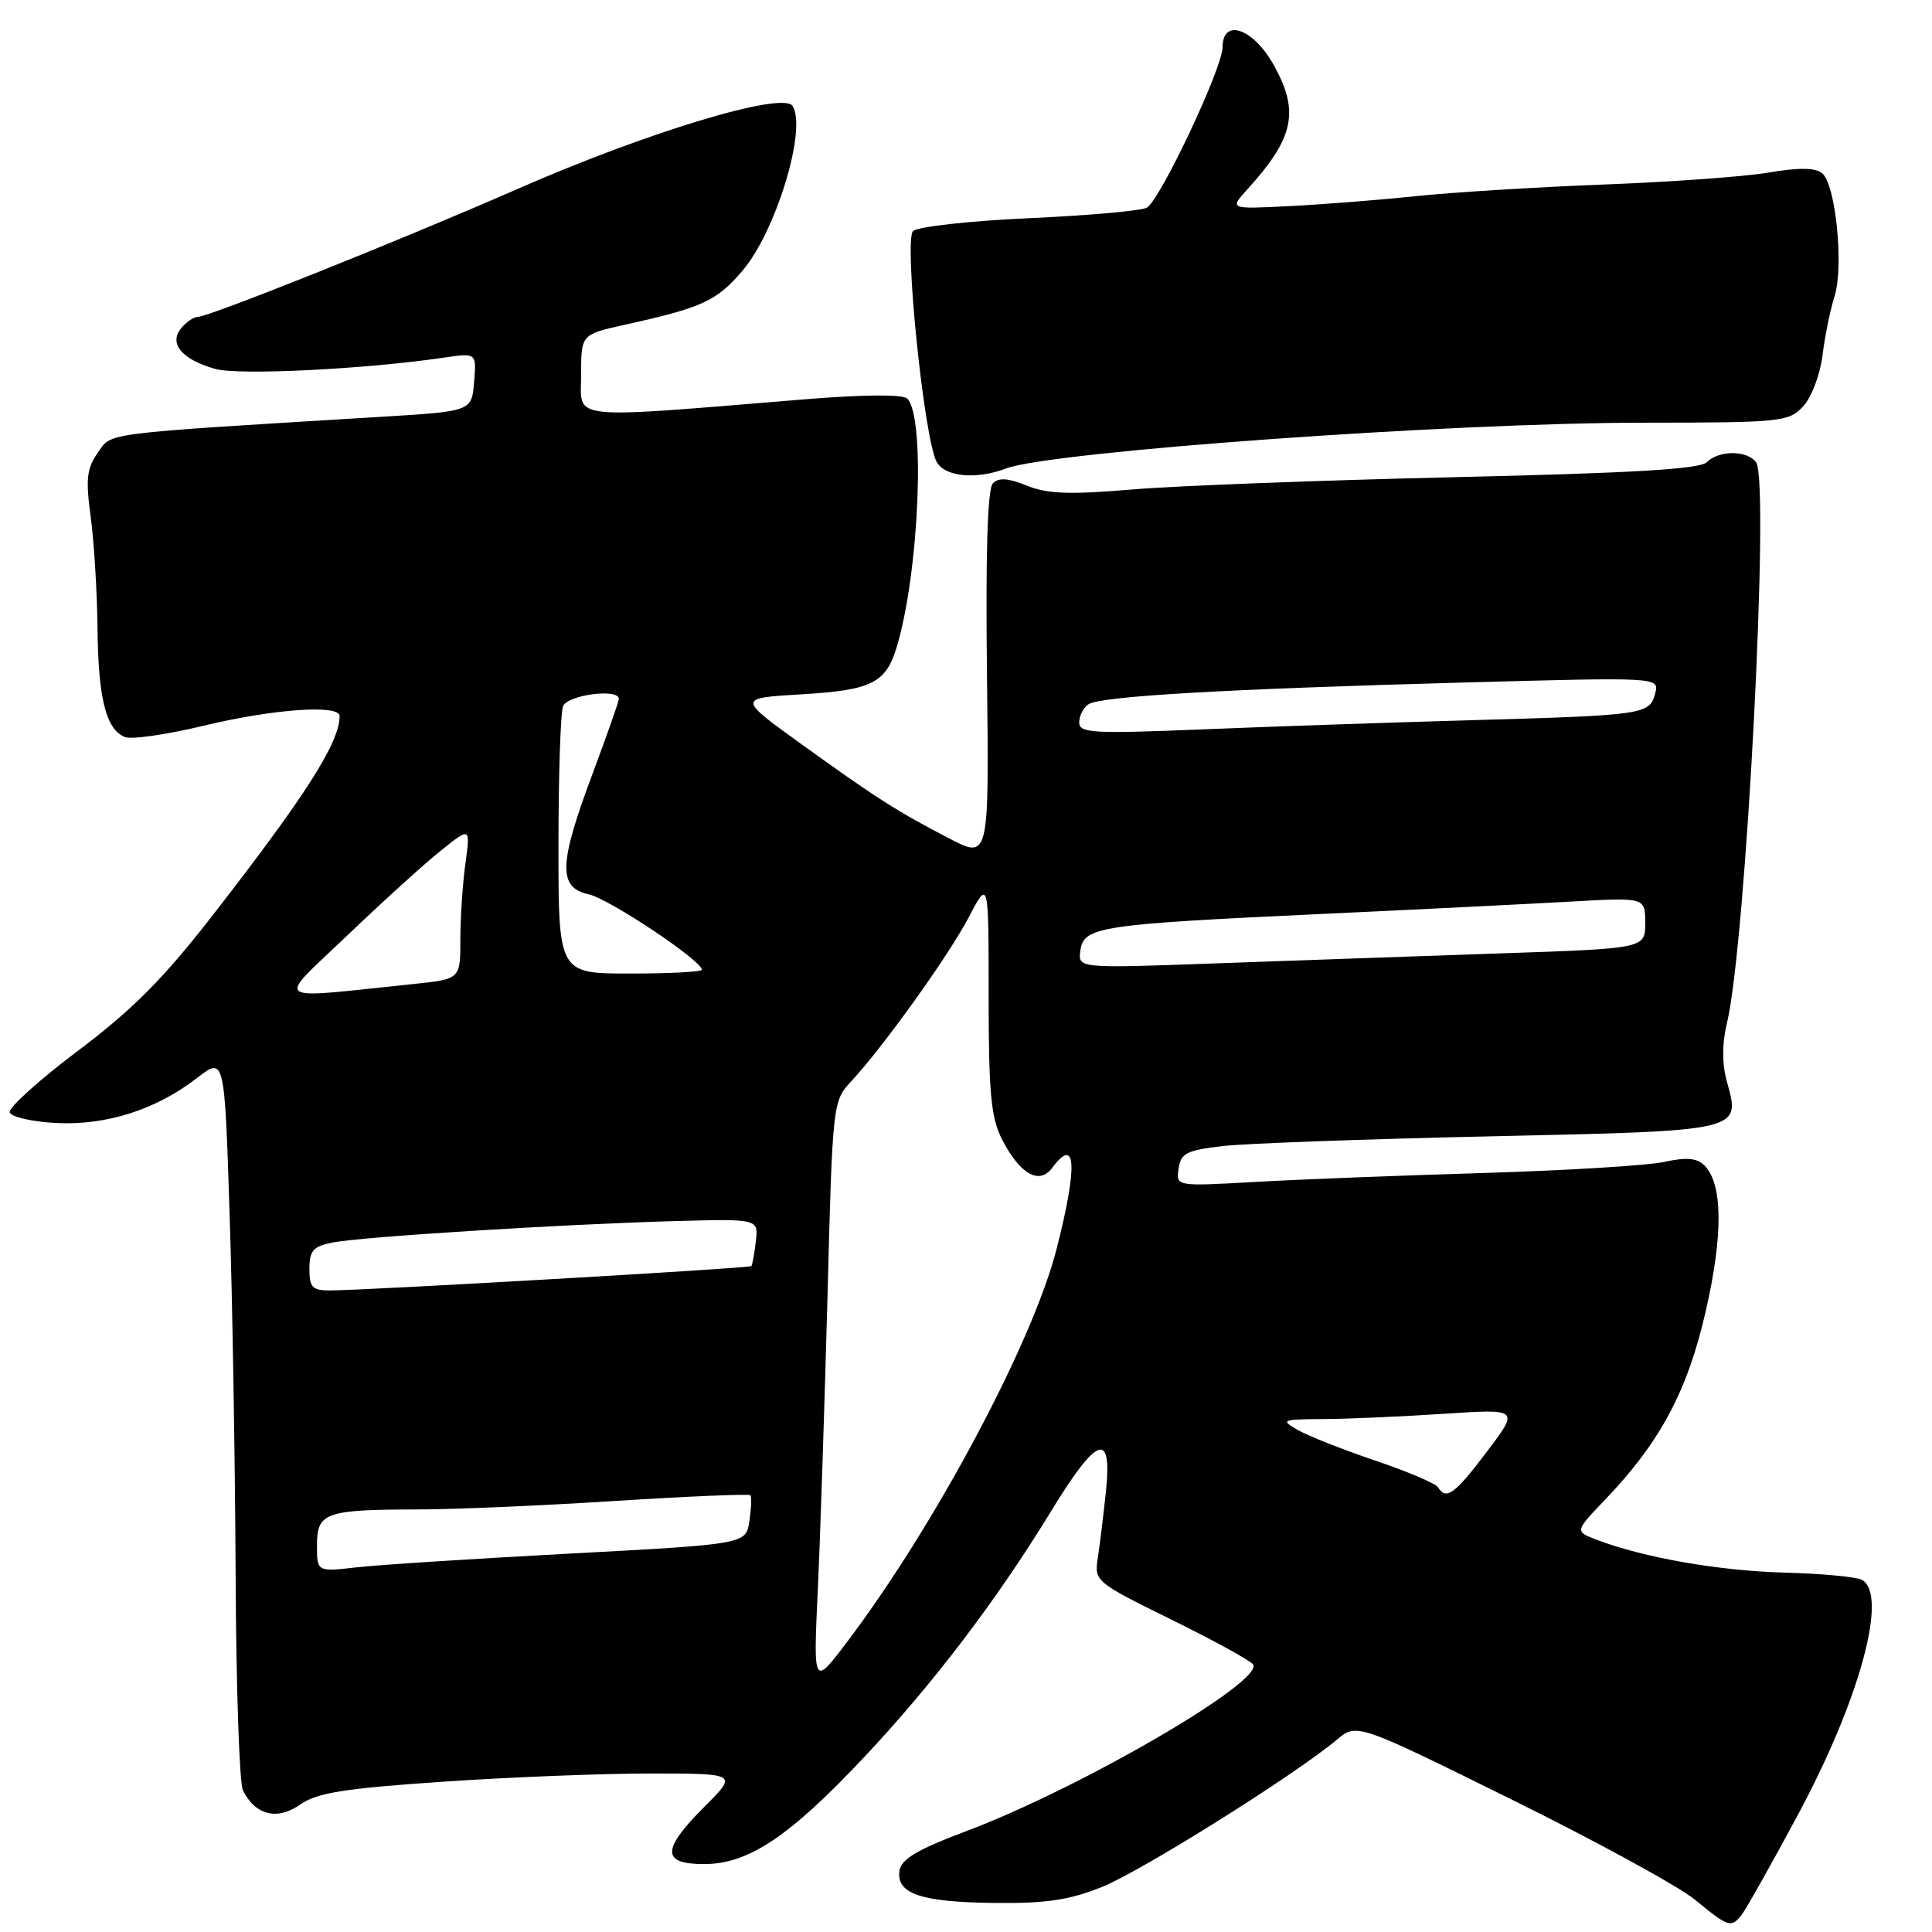 <?xml version="1.0" encoding="UTF-8" standalone="no"?>
<!DOCTYPE svg PUBLIC "-//W3C//DTD SVG 1.1//EN" "http://www.w3.org/Graphics/SVG/1.1/DTD/svg11.dtd" >
<svg xmlns="http://www.w3.org/2000/svg" xmlns:xlink="http://www.w3.org/1999/xlink" version="1.1" viewBox="0 0 256 256">
 <g >
 <path fill="currentColor"
d=" M 230.76 253.75 C 231.31 253.06 234.69 247.07 238.26 240.42 C 246.37 225.32 250.18 211.46 246.78 209.37 C 246.11 208.95 241.48 208.51 236.49 208.38 C 227.80 208.15 217.83 206.41 211.58 204.03 C 208.66 202.92 208.66 202.92 212.69 198.71 C 220.00 191.07 223.61 184.30 226.02 173.73 C 228.35 163.56 228.28 156.84 225.83 154.41 C 224.85 153.44 223.44 153.32 220.50 153.96 C 218.30 154.44 207.50 155.10 196.50 155.43 C 185.50 155.76 171.85 156.29 166.17 156.62 C 155.83 157.20 155.83 157.20 156.17 154.85 C 156.46 152.81 157.21 152.42 162.00 151.86 C 165.03 151.51 181.00 150.93 197.50 150.57 C 231.03 149.83 230.65 149.92 228.82 143.31 C 228.17 140.95 228.17 138.33 228.82 135.61 C 231.35 125.18 234.54 63.72 232.69 61.25 C 231.49 59.64 227.76 59.64 226.15 61.25 C 225.24 62.16 216.24 62.69 192.70 63.23 C 174.99 63.64 155.78 64.37 150.00 64.86 C 141.71 65.56 138.78 65.45 136.07 64.35 C 133.63 63.35 132.34 63.26 131.57 64.03 C 130.85 64.75 130.59 73.10 130.78 89.47 C 131.06 113.84 131.06 113.84 125.78 111.10 C 118.87 107.52 116.03 105.70 106.05 98.50 C 97.73 92.50 97.73 92.50 106.22 92.00 C 115.52 91.45 117.40 90.51 118.84 85.67 C 121.79 75.81 122.65 55.25 120.22 52.82 C 119.64 52.24 114.60 52.27 106.89 52.89 C 74.68 55.52 77.00 55.77 77.00 49.71 C 77.00 44.32 77.00 44.32 82.75 43.04 C 93.07 40.76 94.92 39.91 98.36 35.90 C 102.80 30.71 106.94 17.15 105.03 14.05 C 103.80 12.05 85.82 17.47 68.50 25.07 C 53.22 31.77 27.65 42.00 26.17 42.00 C 25.66 42.00 24.68 42.67 24.00 43.50 C 22.32 45.53 24.12 47.66 28.55 48.89 C 31.68 49.75 48.29 48.93 58.82 47.39 C 63.14 46.75 63.14 46.75 62.82 50.63 C 62.50 54.50 62.50 54.50 50.50 55.23 C 12.93 57.52 14.86 57.28 12.95 60.00 C 11.49 62.08 11.34 63.50 12.02 68.50 C 12.46 71.80 12.87 78.41 12.92 83.18 C 13.01 92.57 14.05 96.70 16.58 97.67 C 17.46 98.01 22.19 97.32 27.08 96.14 C 36.23 93.94 45.00 93.32 45.00 94.88 C 45.00 98.38 40.51 105.43 28.10 121.38 C 21.64 129.69 17.54 133.81 10.32 139.24 C 5.16 143.12 1.10 146.79 1.29 147.40 C 1.49 148.00 4.25 148.64 7.41 148.80 C 14.07 149.15 20.67 147.05 26.12 142.83 C 29.75 140.03 29.75 140.03 30.42 160.77 C 30.80 172.17 31.15 193.65 31.22 208.50 C 31.28 223.35 31.72 236.28 32.19 237.23 C 33.82 240.52 36.72 241.25 39.75 239.13 C 41.98 237.56 45.49 236.99 58.50 236.10 C 67.30 235.49 79.73 235.00 86.12 235.00 C 97.74 235.00 97.74 235.00 93.37 239.37 C 87.64 245.10 87.63 247.00 93.30 247.00 C 99.15 247.00 104.58 243.38 114.42 232.92 C 123.61 223.16 132.04 212.08 139.23 200.31 C 145.41 190.19 147.41 189.49 146.53 197.75 C 146.19 200.91 145.71 204.87 145.45 206.54 C 145.00 209.50 145.22 209.69 155.08 214.54 C 160.63 217.27 165.55 219.96 166.01 220.51 C 167.77 222.63 143.28 236.90 128.00 242.65 C 121.60 245.05 119.42 246.34 119.19 247.85 C 118.72 250.92 121.98 252.04 131.73 252.15 C 138.61 252.23 141.68 251.77 146.00 250.04 C 151.23 247.94 171.53 235.22 177.14 230.52 C 179.78 228.31 179.78 228.31 200.23 238.41 C 211.47 243.96 222.44 249.95 224.59 251.72 C 229.02 255.36 229.37 255.48 230.76 253.75 Z  M 133.29 62.08 C 139.22 59.83 192.11 56.02 217.71 56.01 C 236.06 56.00 237.01 55.90 238.92 53.85 C 240.03 52.66 241.17 49.66 241.49 47.10 C 241.80 44.57 242.52 41.05 243.08 39.28 C 244.34 35.34 243.25 24.45 241.45 22.96 C 240.55 22.21 238.38 22.18 234.33 22.87 C 231.12 23.41 221.30 24.12 212.50 24.45 C 203.70 24.79 192.45 25.48 187.50 26.00 C 182.55 26.52 174.99 27.11 170.70 27.32 C 162.91 27.71 162.91 27.71 165.27 25.10 C 171.51 18.23 172.23 14.74 168.71 8.50 C 166.00 3.72 162.00 2.38 162.00 6.25 C 162.00 8.98 153.79 26.39 151.98 27.51 C 151.32 27.92 144.31 28.55 136.41 28.91 C 128.51 29.26 121.56 30.04 120.98 30.62 C 119.76 31.84 122.44 58.09 124.10 61.18 C 125.17 63.18 129.32 63.59 133.29 62.08 Z  M 108.37 210.50 C 108.70 203.35 109.27 185.90 109.65 171.72 C 110.31 146.28 110.35 145.91 112.74 143.34 C 117.08 138.66 125.71 126.62 128.38 121.51 C 131.00 116.52 131.00 116.52 131.00 132.01 C 131.00 144.78 131.31 148.10 132.75 150.93 C 135.13 155.58 137.70 157.06 139.42 154.75 C 142.61 150.45 142.83 154.45 139.99 165.54 C 136.83 177.88 123.92 202.11 112.29 217.50 C 107.76 223.50 107.76 223.50 108.37 210.50 Z  M 42.00 204.75 C 42.00 200.43 43.10 200.03 55.25 200.01 C 60.07 200.01 71.90 199.50 81.56 198.88 C 91.21 198.27 99.25 197.93 99.43 198.13 C 99.61 198.34 99.55 199.88 99.30 201.56 C 98.83 204.61 98.83 204.61 75.66 205.85 C 62.92 206.53 50.14 207.35 47.25 207.68 C 42.00 208.28 42.00 208.28 42.00 204.75 Z  M 190.55 197.08 C 190.24 196.57 186.50 194.98 182.24 193.54 C 177.98 192.10 173.38 190.28 172.00 189.50 C 169.62 188.14 169.79 188.07 175.50 188.03 C 178.80 188.01 185.96 187.69 191.40 187.33 C 201.31 186.68 201.31 186.68 197.03 192.34 C 192.77 197.99 191.63 198.82 190.55 197.08 Z  M 41.00 168.12 C 41.00 165.72 41.50 165.15 44.07 164.64 C 47.87 163.88 74.74 162.20 89.50 161.80 C 100.50 161.50 100.50 161.50 100.15 164.50 C 99.96 166.15 99.69 167.62 99.55 167.77 C 99.28 168.05 48.53 170.98 43.75 170.99 C 41.39 171.00 41.00 170.60 41.00 168.12 Z  M 46.00 123.97 C 50.67 119.50 56.26 114.43 58.42 112.71 C 62.33 109.57 62.33 109.57 61.67 114.42 C 61.30 117.09 61.00 121.63 61.00 124.51 C 61.00 129.74 61.00 129.74 54.75 130.39 C 35.57 132.38 36.49 133.05 46.00 123.97 Z  M 74.00 112.08 C 74.00 102.78 74.27 94.45 74.61 93.58 C 75.19 92.07 82.00 91.18 82.00 92.61 C 82.00 92.95 80.42 97.43 78.50 102.57 C 74.03 114.51 73.93 117.61 78.00 118.50 C 80.71 119.09 93.00 127.29 93.00 128.50 C 93.00 128.77 88.72 129.00 83.50 129.00 C 74.00 129.00 74.00 129.00 74.00 112.08 Z  M 143.16 125.93 C 143.61 122.79 145.65 122.48 175.00 121.11 C 187.93 120.51 202.89 119.76 208.25 119.46 C 218.00 118.91 218.00 118.91 218.00 122.30 C 218.00 125.68 218.00 125.68 198.75 126.33 C 188.16 126.69 171.25 127.29 161.16 127.65 C 142.82 128.32 142.82 128.32 143.16 125.93 Z  M 143.00 95.72 C 143.00 94.84 143.56 93.75 144.25 93.31 C 145.88 92.25 162.39 91.30 194.19 90.43 C 219.88 89.73 219.88 89.73 219.32 91.88 C 218.59 94.68 217.90 94.78 195.00 95.43 C 184.28 95.73 168.19 96.28 159.25 96.65 C 144.75 97.24 143.00 97.14 143.00 95.72 Z "/>
</g>
</svg>